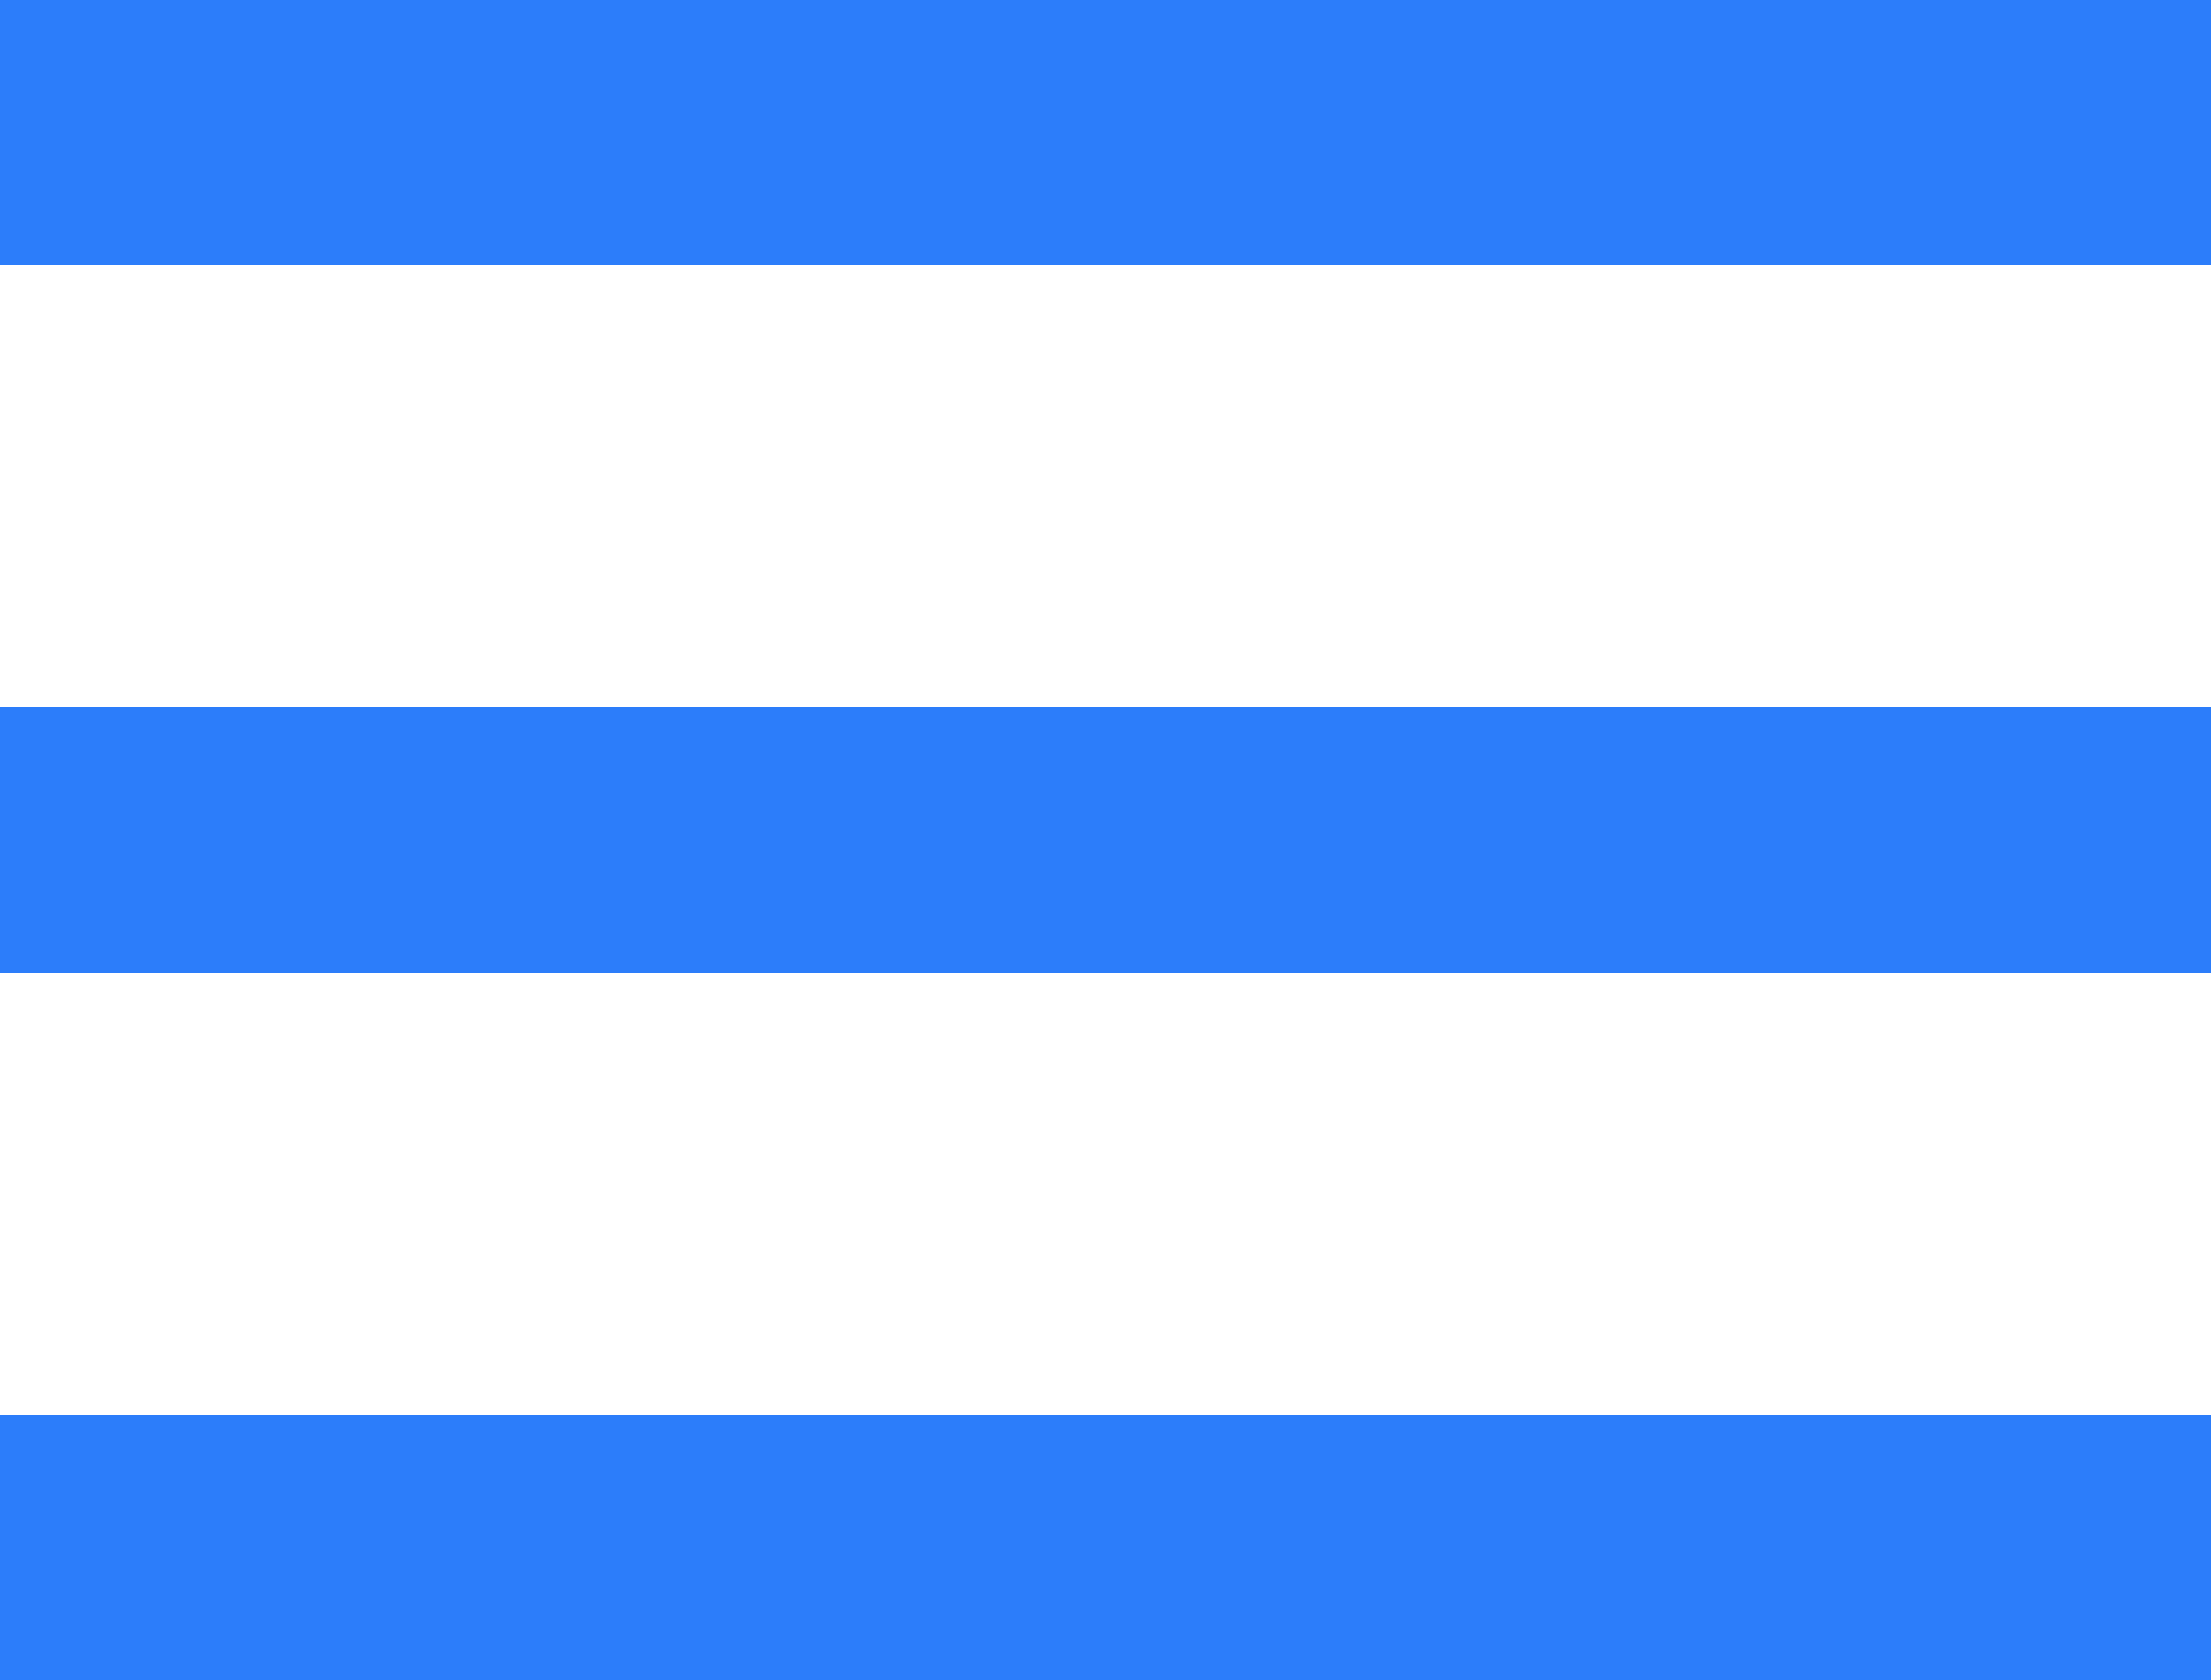 <svg width="25" height="19" viewBox="0 0 25 19" fill="none" xmlns="http://www.w3.org/2000/svg">
<rect y="16" width="25" height="3" fill="#2C7DFA"/>
<rect y="8" width="25" height="3" fill="#2C7DFA"/>
<rect width="25" height="3" fill="#2C7DFA"/>
</svg>
